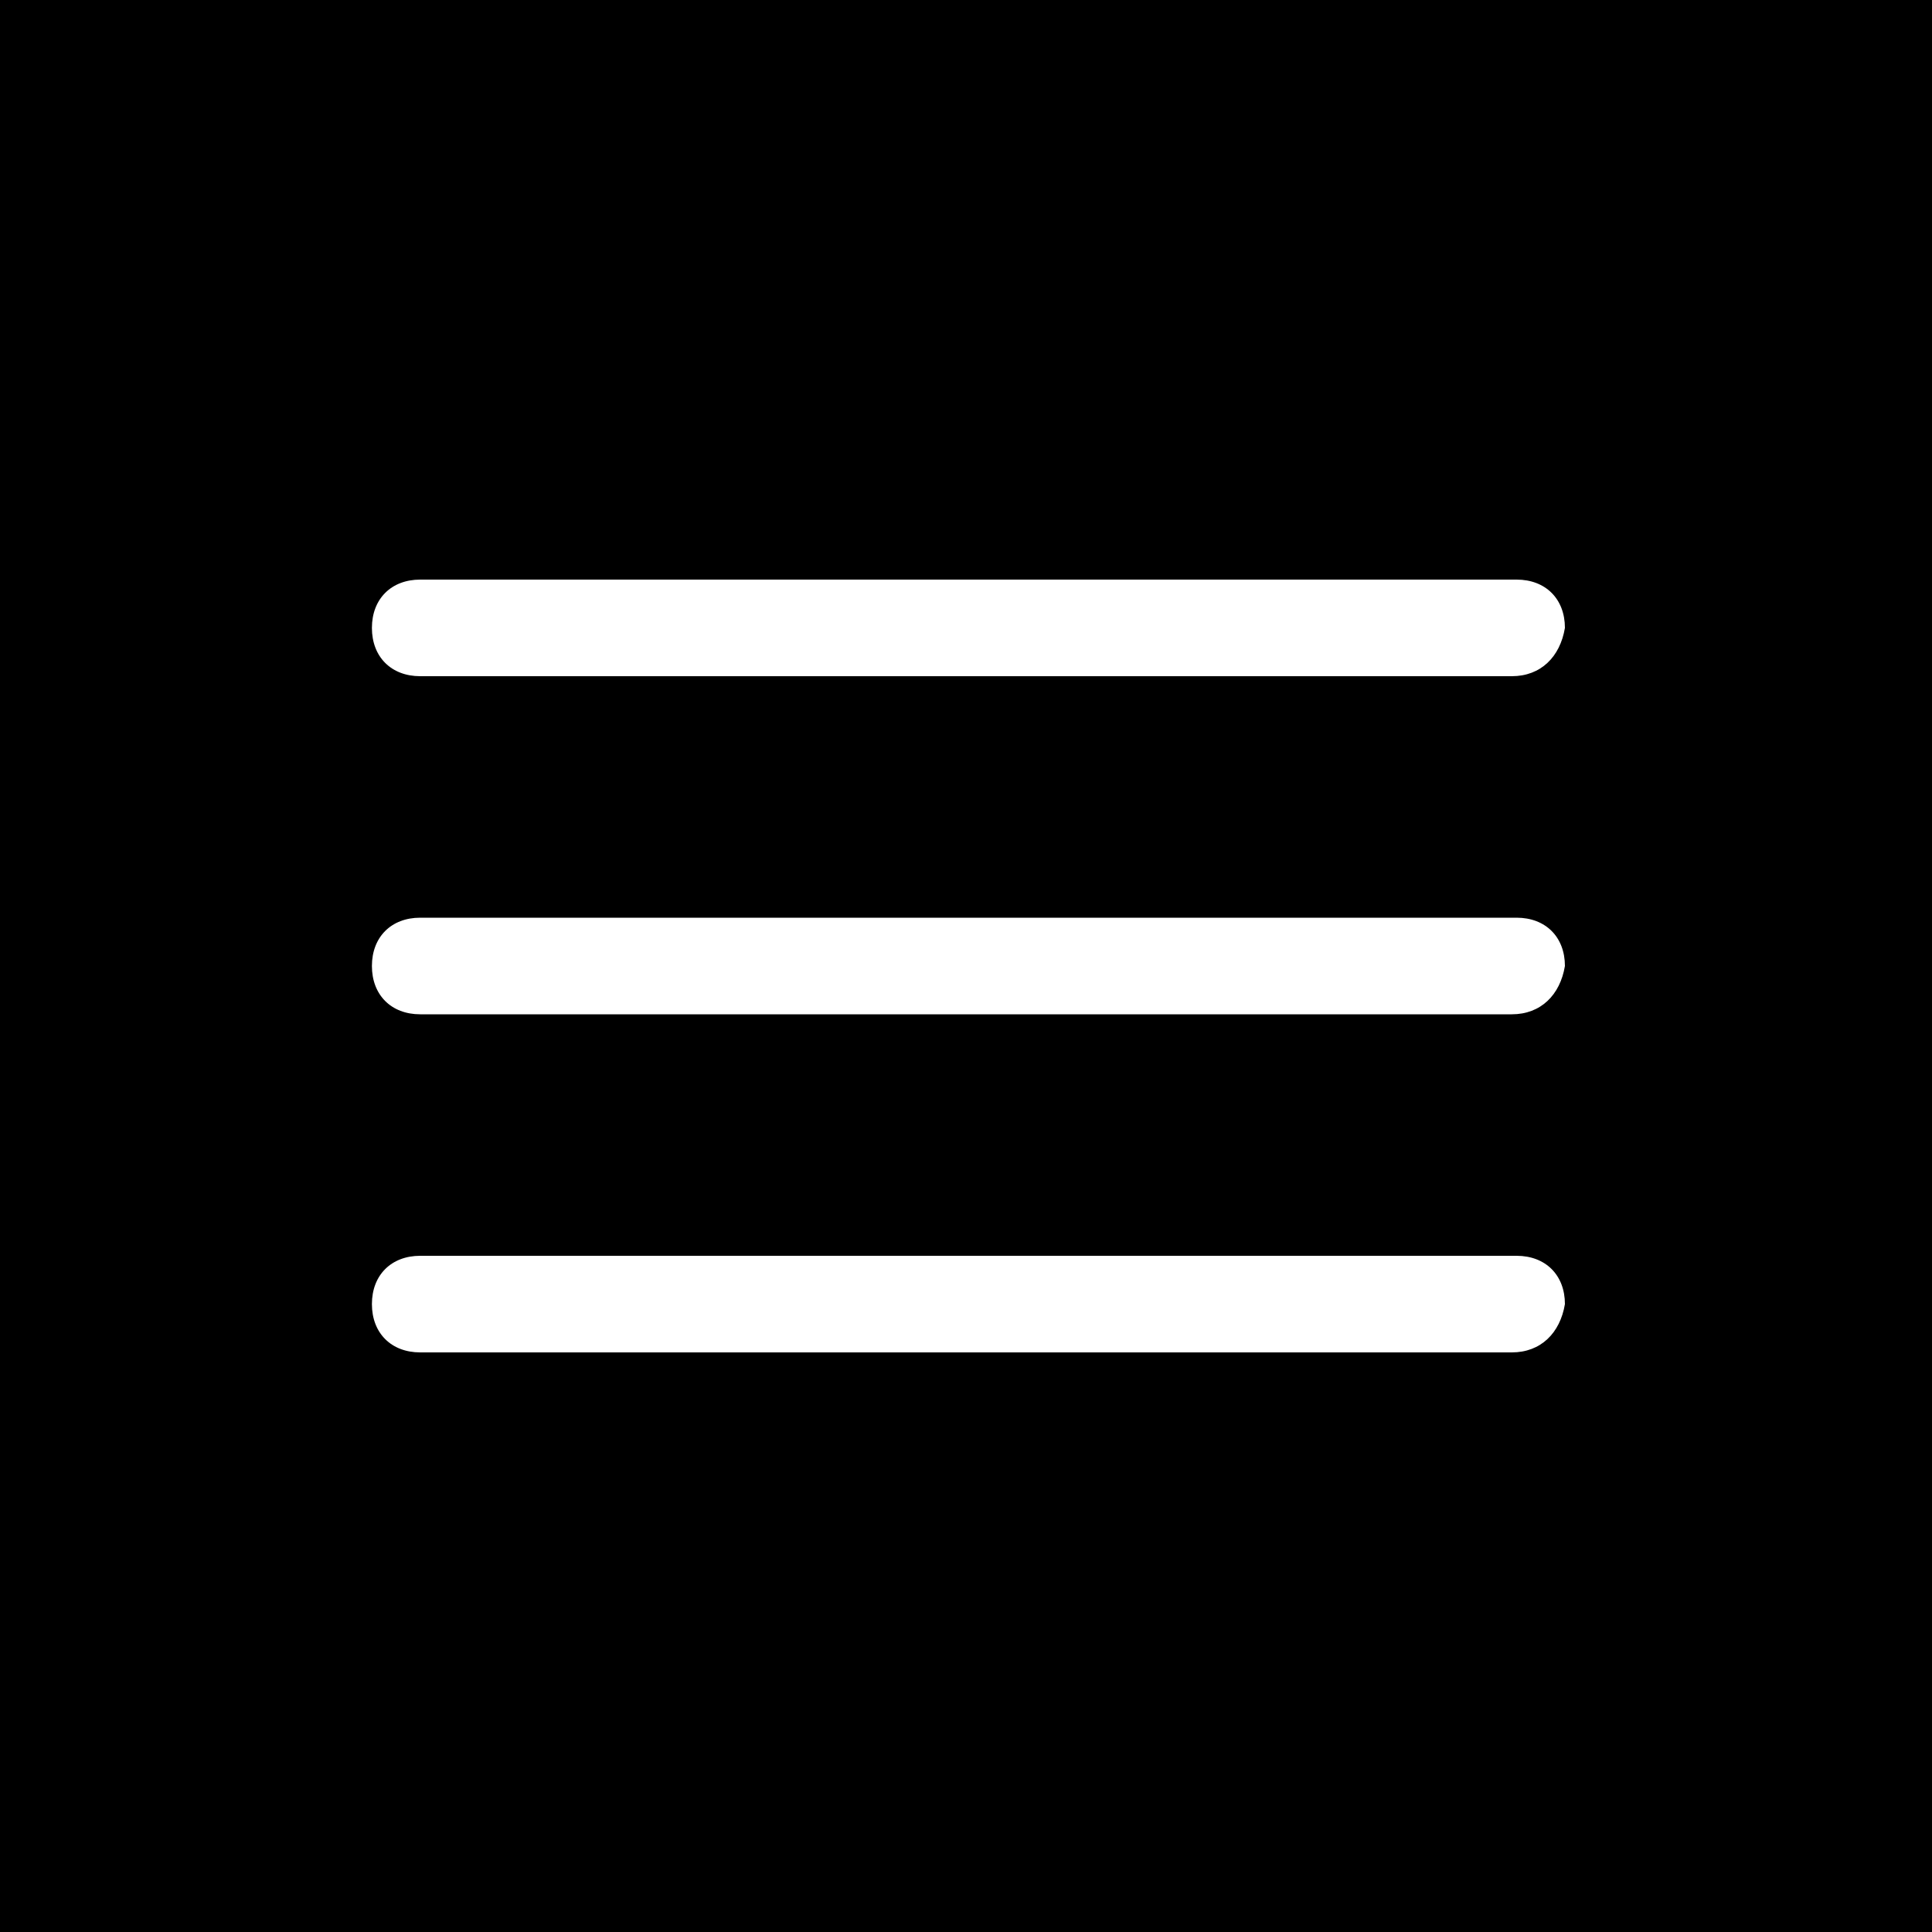 <?xml version="1.0" encoding="utf-8"?>
<!-- Generator: Adobe Illustrator 22.1.0, SVG Export Plug-In . SVG Version: 6.00 Build 0)  -->
<svg version="1.1" id="Layer_1" xmlns="http://www.w3.org/2000/svg" xmlns:xlink="http://www.w3.org/1999/xlink" x="0px" y="0px"
	 viewBox="0 0 40 40" style="enable-background:new 0 0 40 40;" xml:space="preserve">
<path d="M0,0v40h40V0H0z M31.3,28H8.7c-0.6,0-1-0.4-1-1c0-0.6,0.4-1,1-1h22.7c0.6,0,1,0.4,1,1C32.3,27.6,31.9,28,31.3,28z M31.3,21
	H8.7c-0.6,0-1-0.4-1-1c0-0.6,0.4-1,1-1h22.7c0.6,0,1,0.4,1,1C32.3,20.6,31.9,21,31.3,21z M31.3,14H8.7c-0.6,0-1-0.4-1-1
	c0-0.6,0.4-1,1-1h22.7c0.6,0,1,0.4,1,1C32.3,13.6,31.9,14,31.3,14z"/>
</svg>
